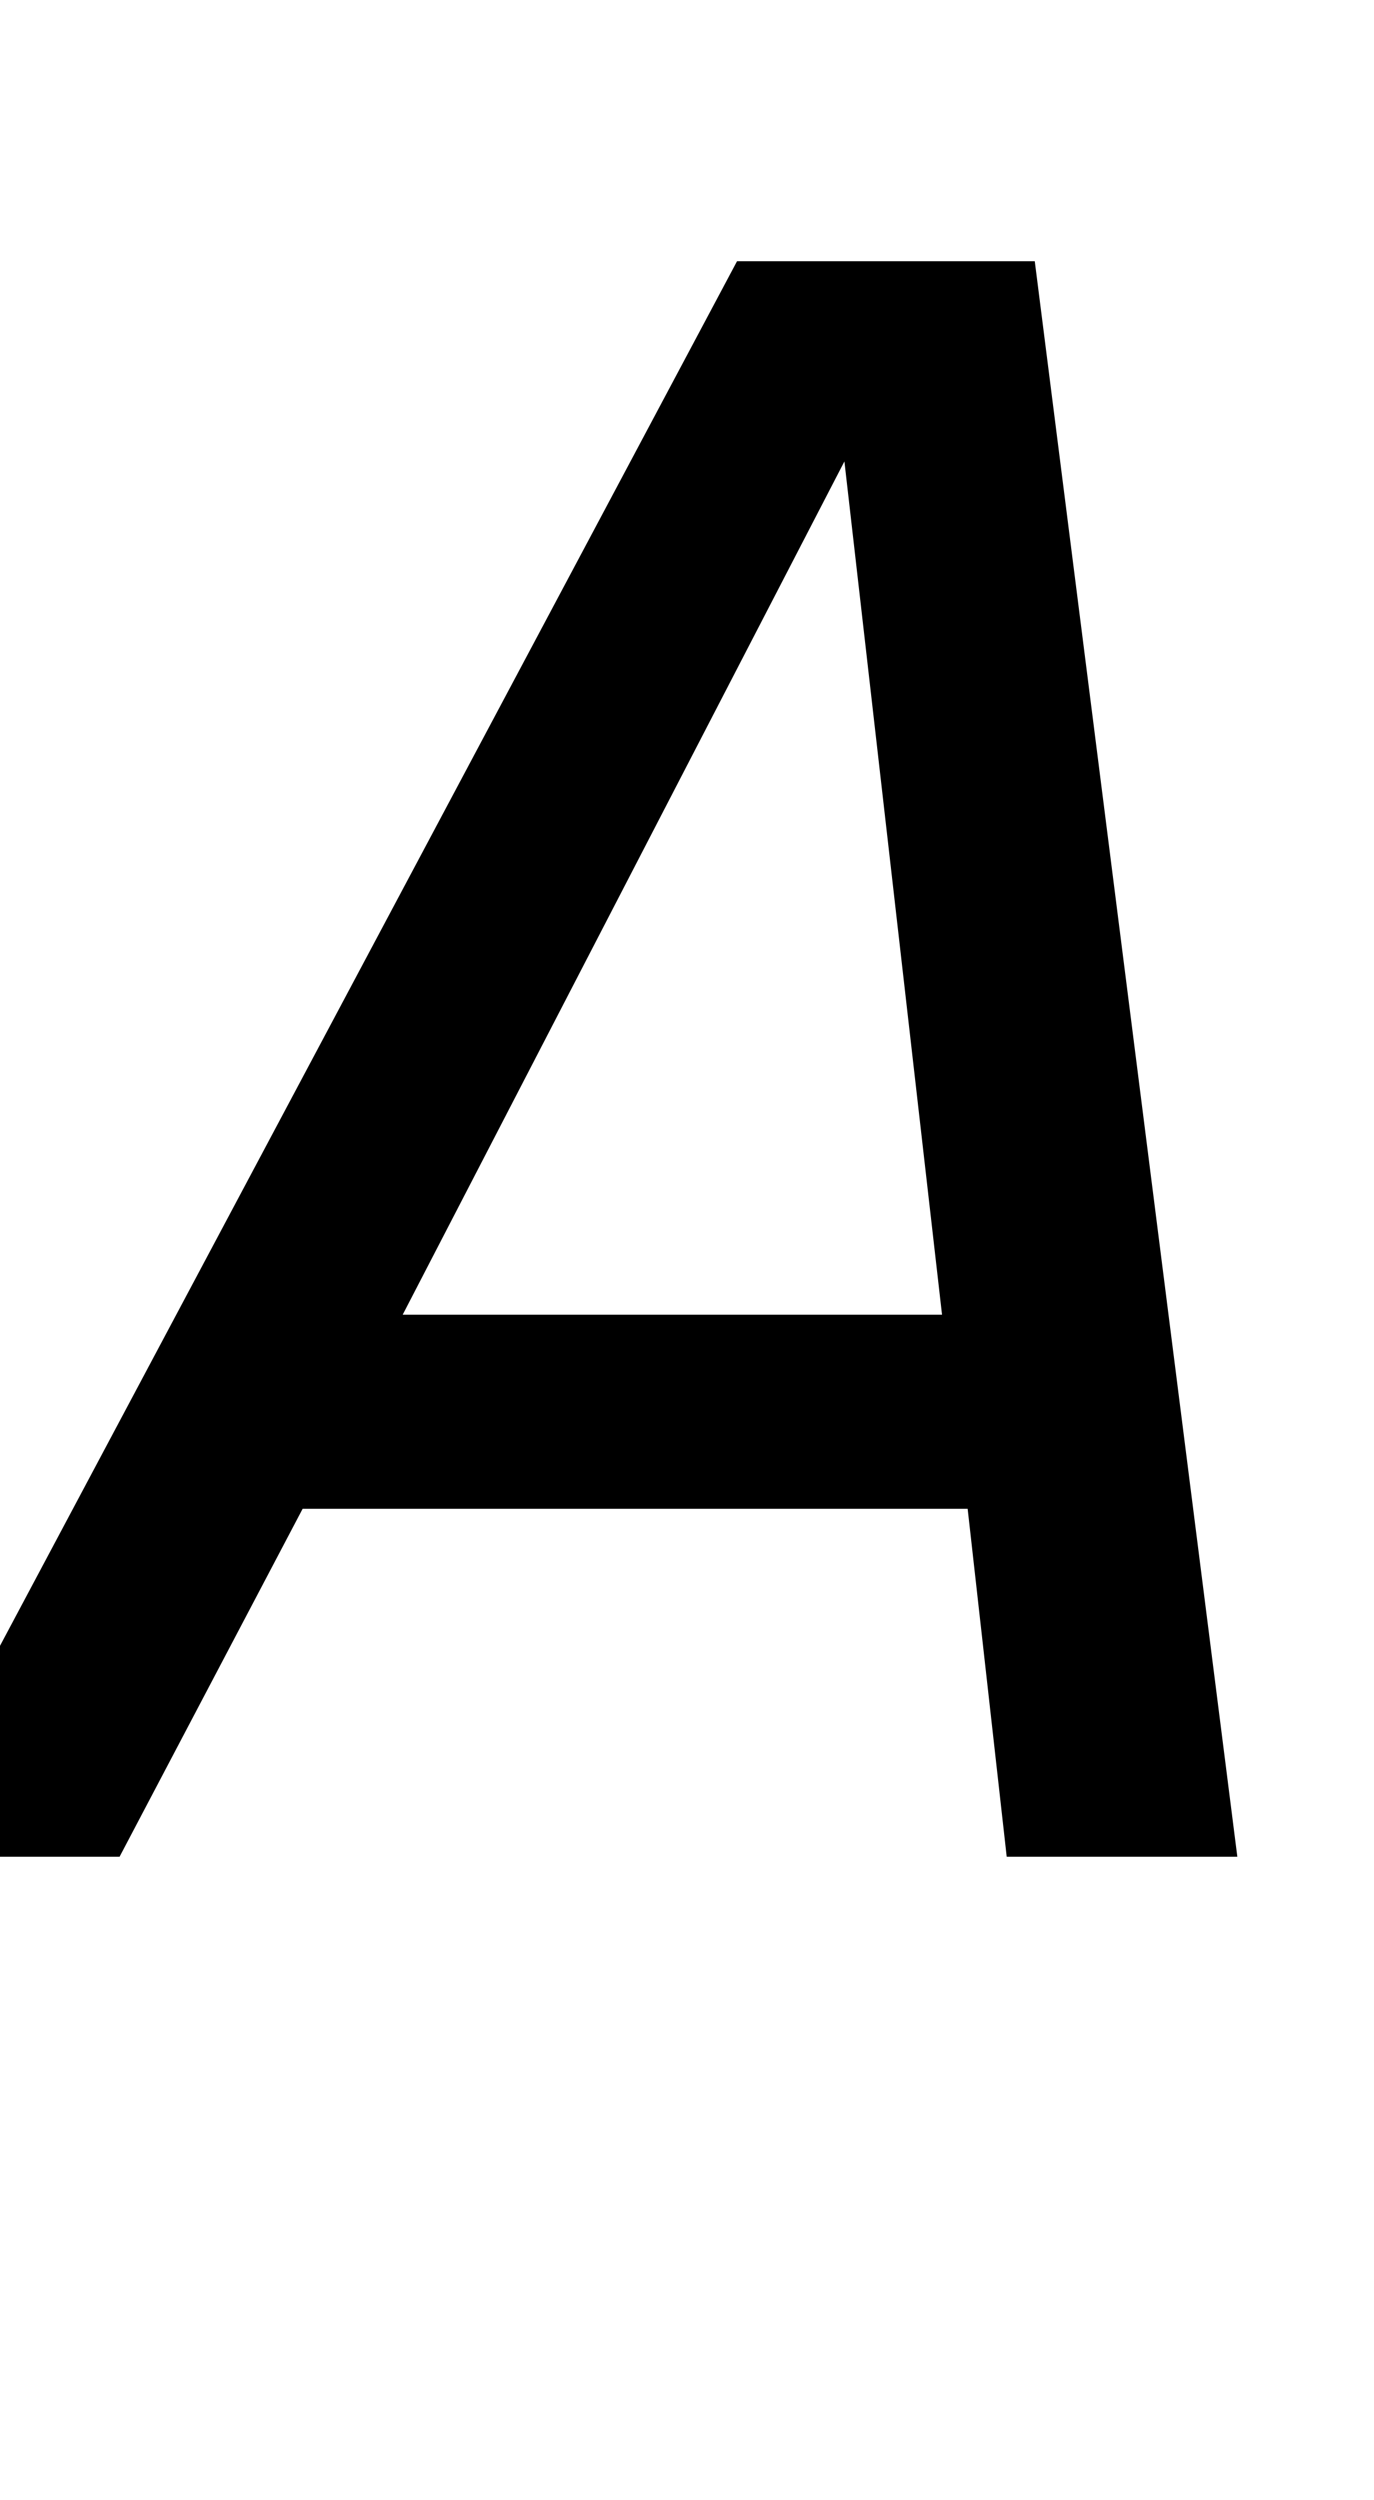 <svg xmlns="http://www.w3.org/2000/svg" viewBox="0 -1521 1126 2048">
    <g transform="scale(1, -1)">
        <path d="M1014 0H825L793 285H248L98 0H-92L604 1307H848ZM772 444 692 1143 330 444Z"/>
    </g>
</svg>
